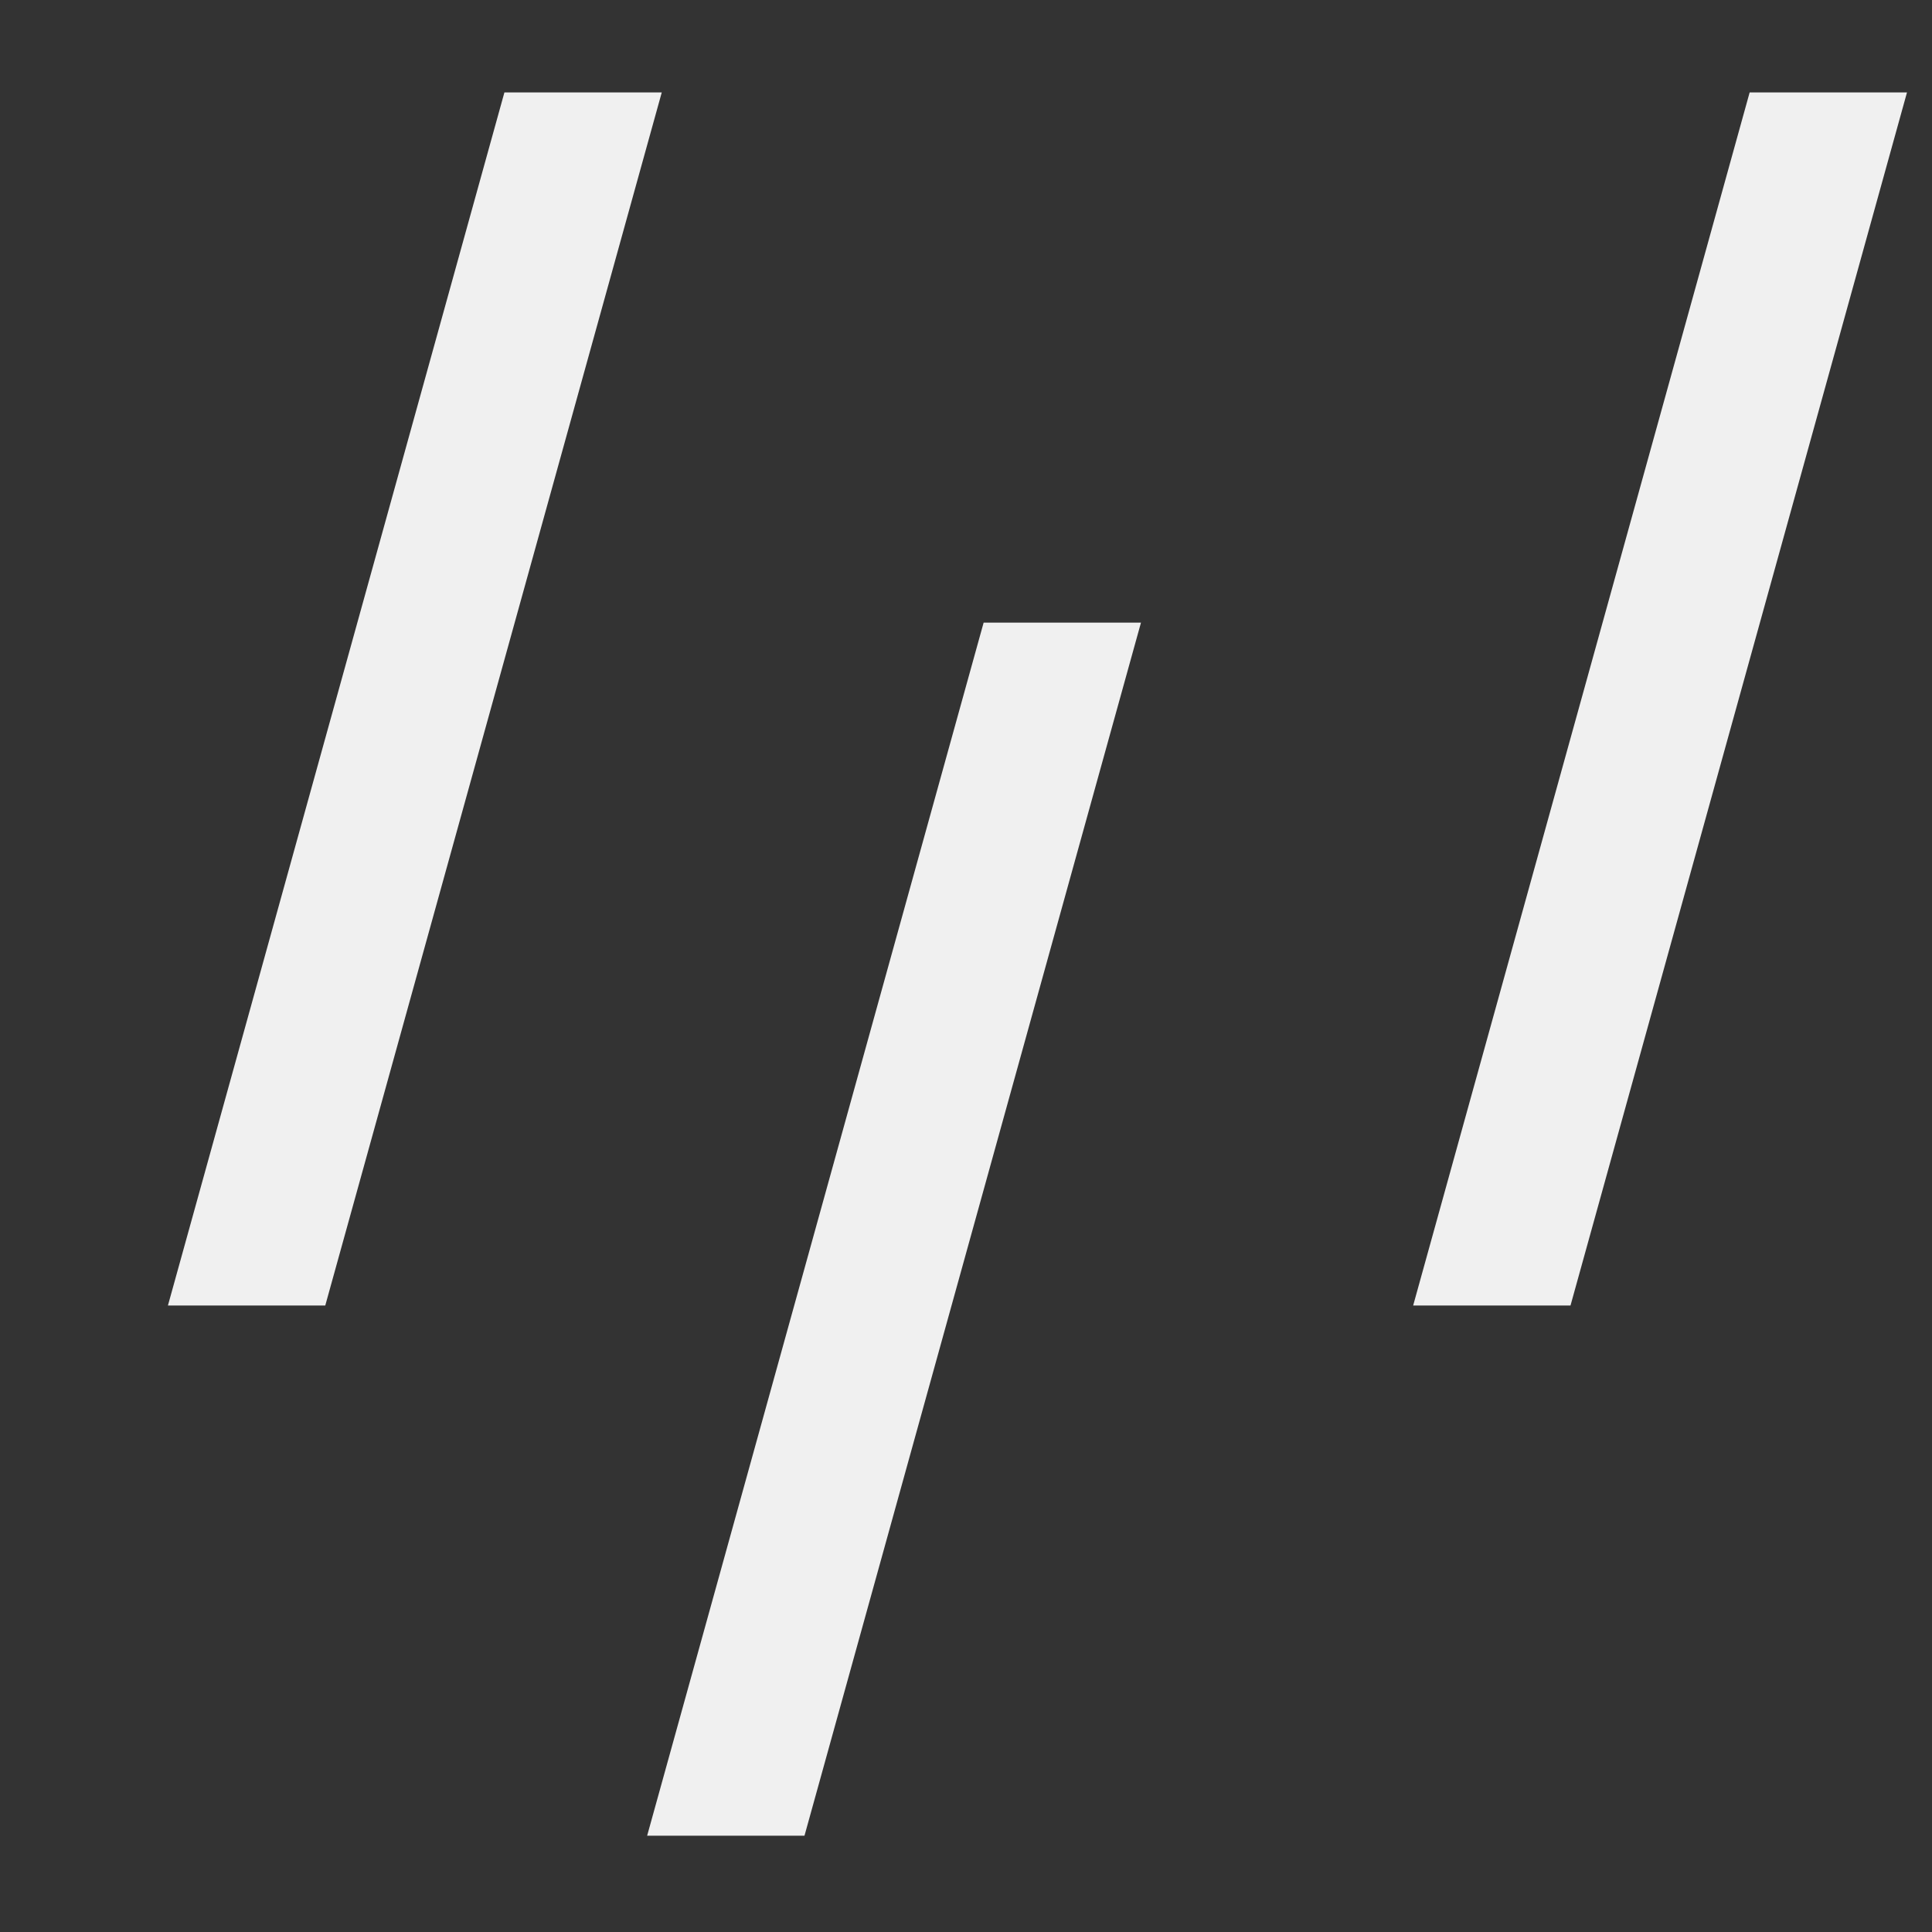 <?xml version="1.0" encoding="UTF-8" standalone="no"?>
<svg width="1024px" height="1024px" viewBox="0 0 1024 1024" version="1.1" xmlns="http://www.w3.org/2000/svg" xmlns:xlink="http://www.w3.org/1999/xlink">
    <rect x="0" y="0" width="1024" height="1024" fill="#333333" stroke="none"/>
    <!-- Generator: Sketch 3.8.3 (29802) - http://www.bohemiancoding.com/sketch -->
    <title>1024</title>
    <desc>Created with Sketch.</desc>
    <defs></defs>
    <g id="Page-1" stroke="none" stroke-width="1" fill="none" fill-rule="evenodd">
        <g id="1024" fill="#F0F0F0">
            <polygon id="Path3" points="343 972.959 426.395 972.959 604.742 330 521.347 330"></polygon>
            <polygon id="Path3" points="749 691.959 832.395 691.959 1010.742 49 927.347 49"></polygon>
            <polygon id="Path3" points="89 691.959 172.395 691.959 350.742 49 267.347 49"></polygon>
        </g>
    </g>
</svg>